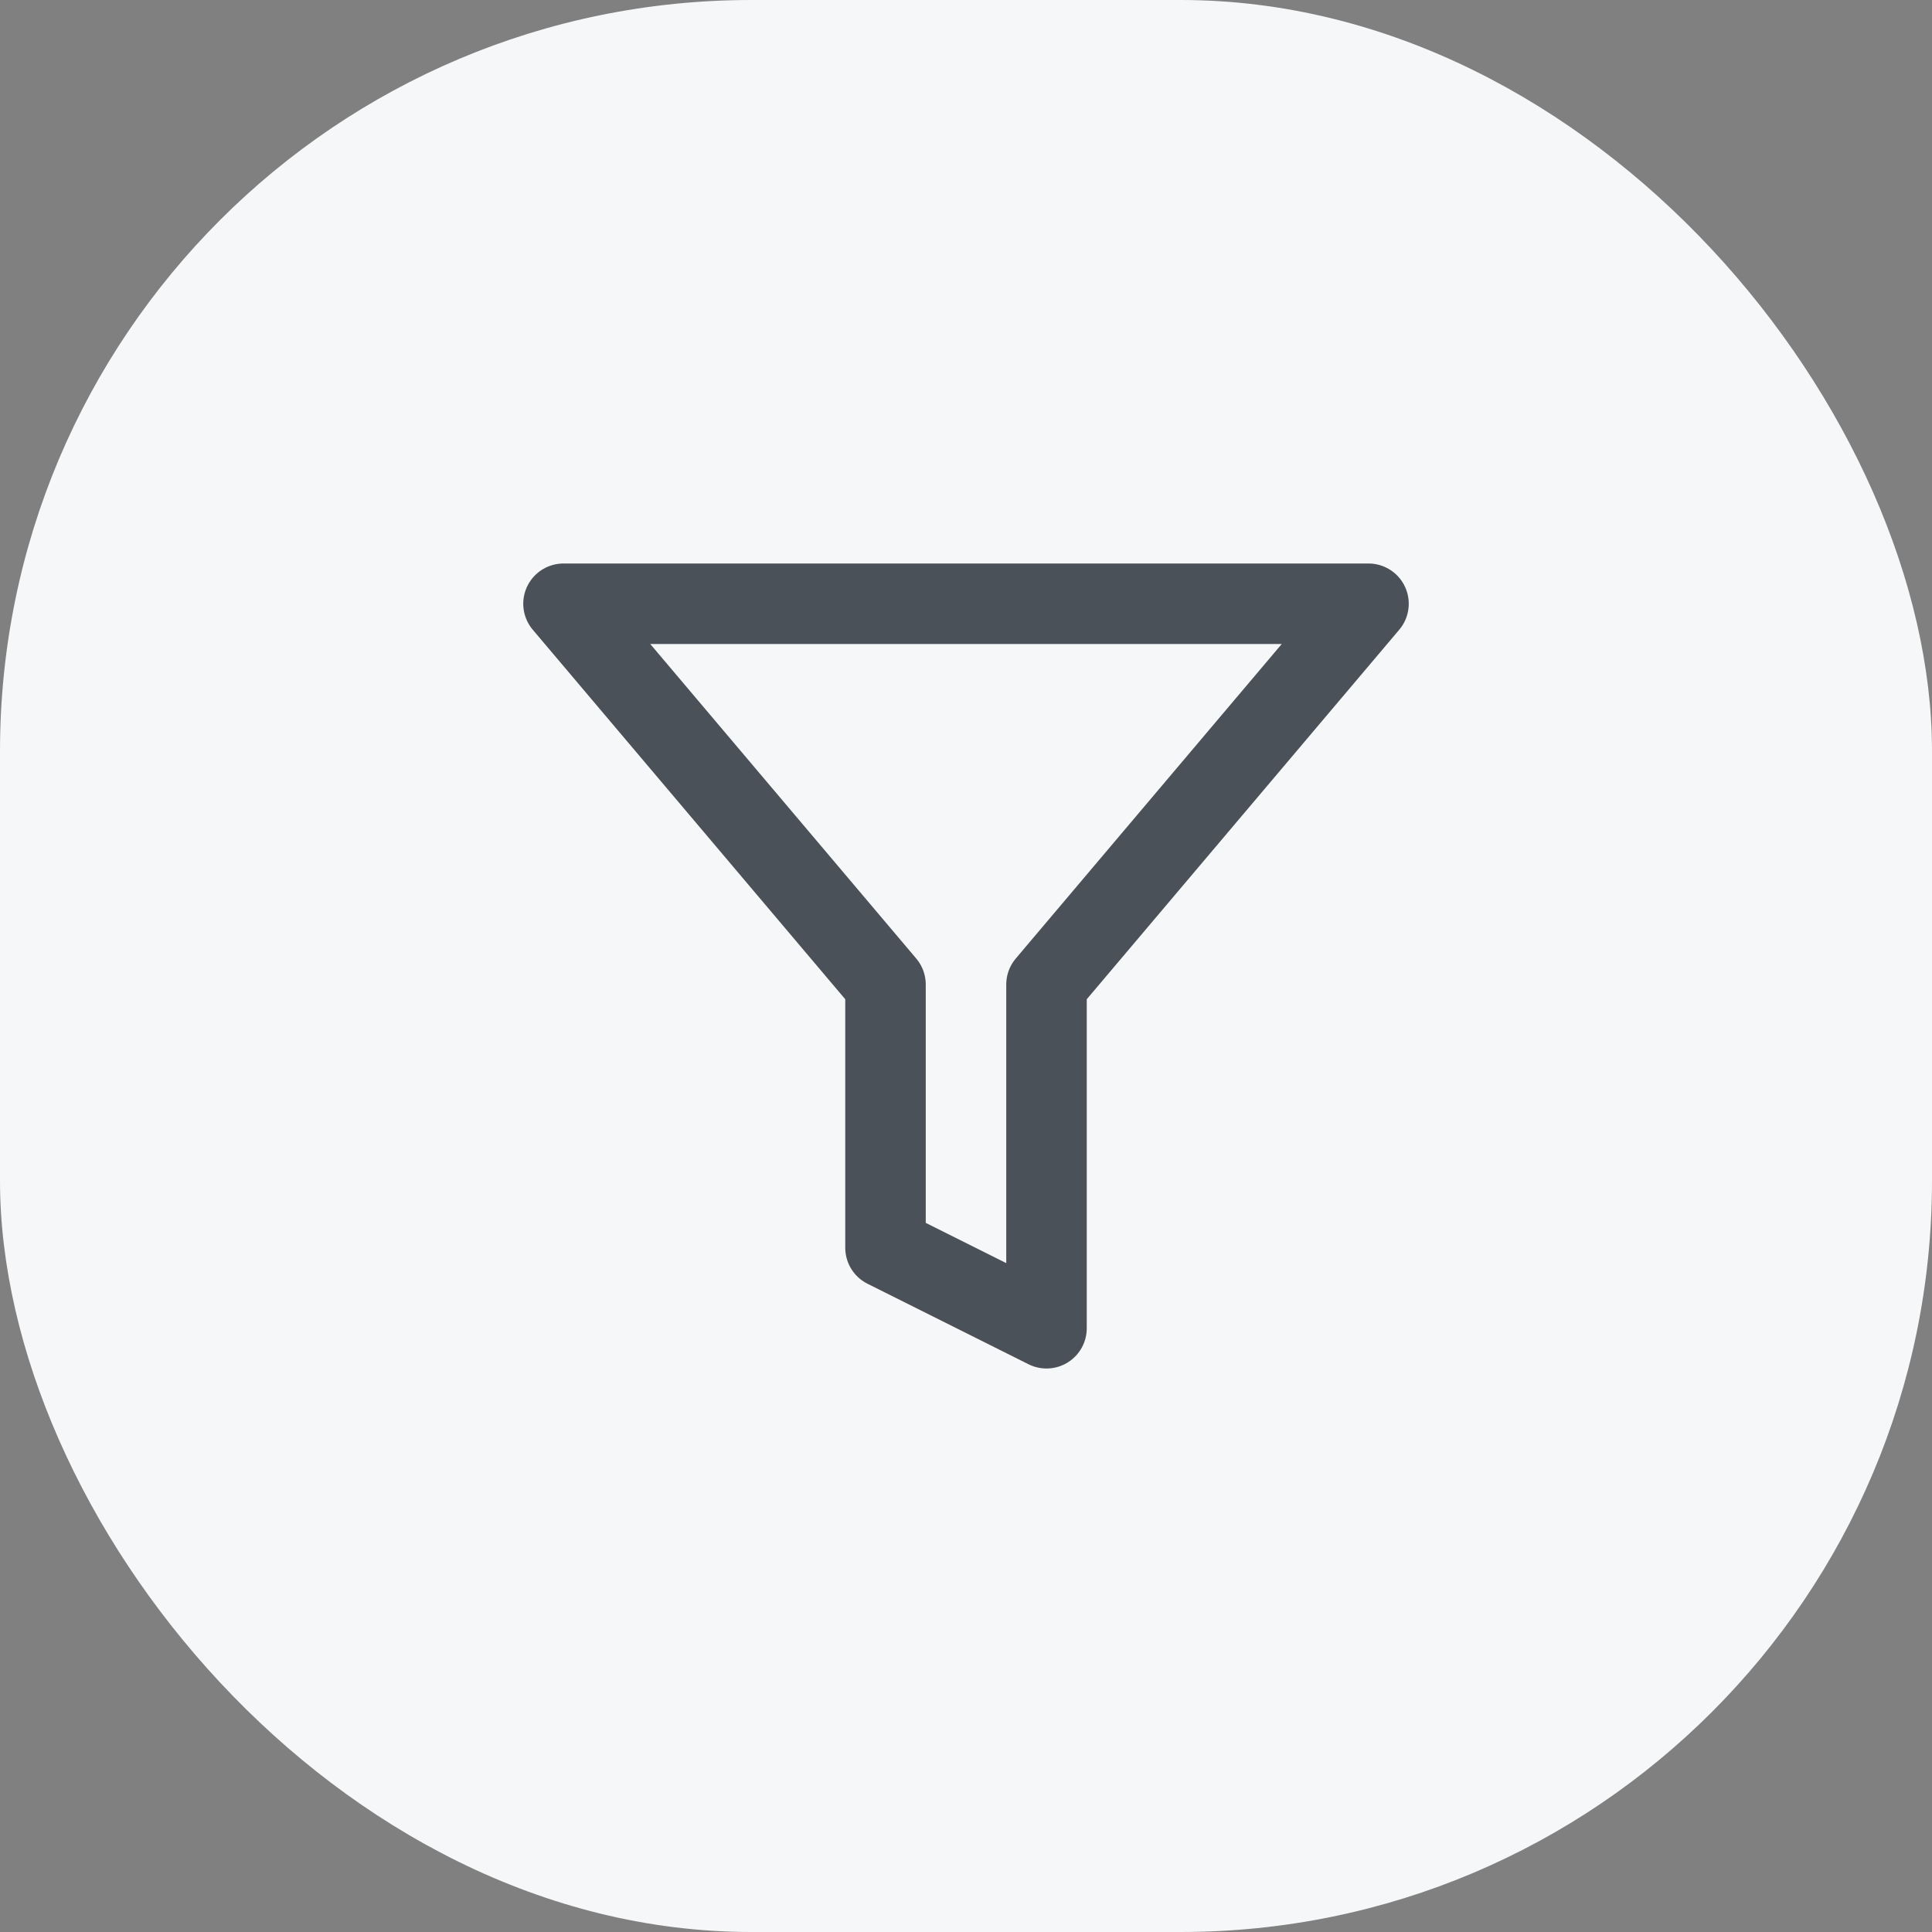 <svg width="24" height="24" viewBox="0 0 24 24" fill="none" xmlns="http://www.w3.org/2000/svg">
<rect x="0" y="0" width="24" height="24" fill="#808080" stroke="none"/>
<rect width="24" height="24" rx="9.333" fill="#F6F7F8"/>
<path d="M17 7.5H7L11 12.23V15.5L13 16.5V12.23L17 7.5Z" stroke="#4B5159" stroke-linecap="round" stroke-linejoin="round"/>
</svg>

